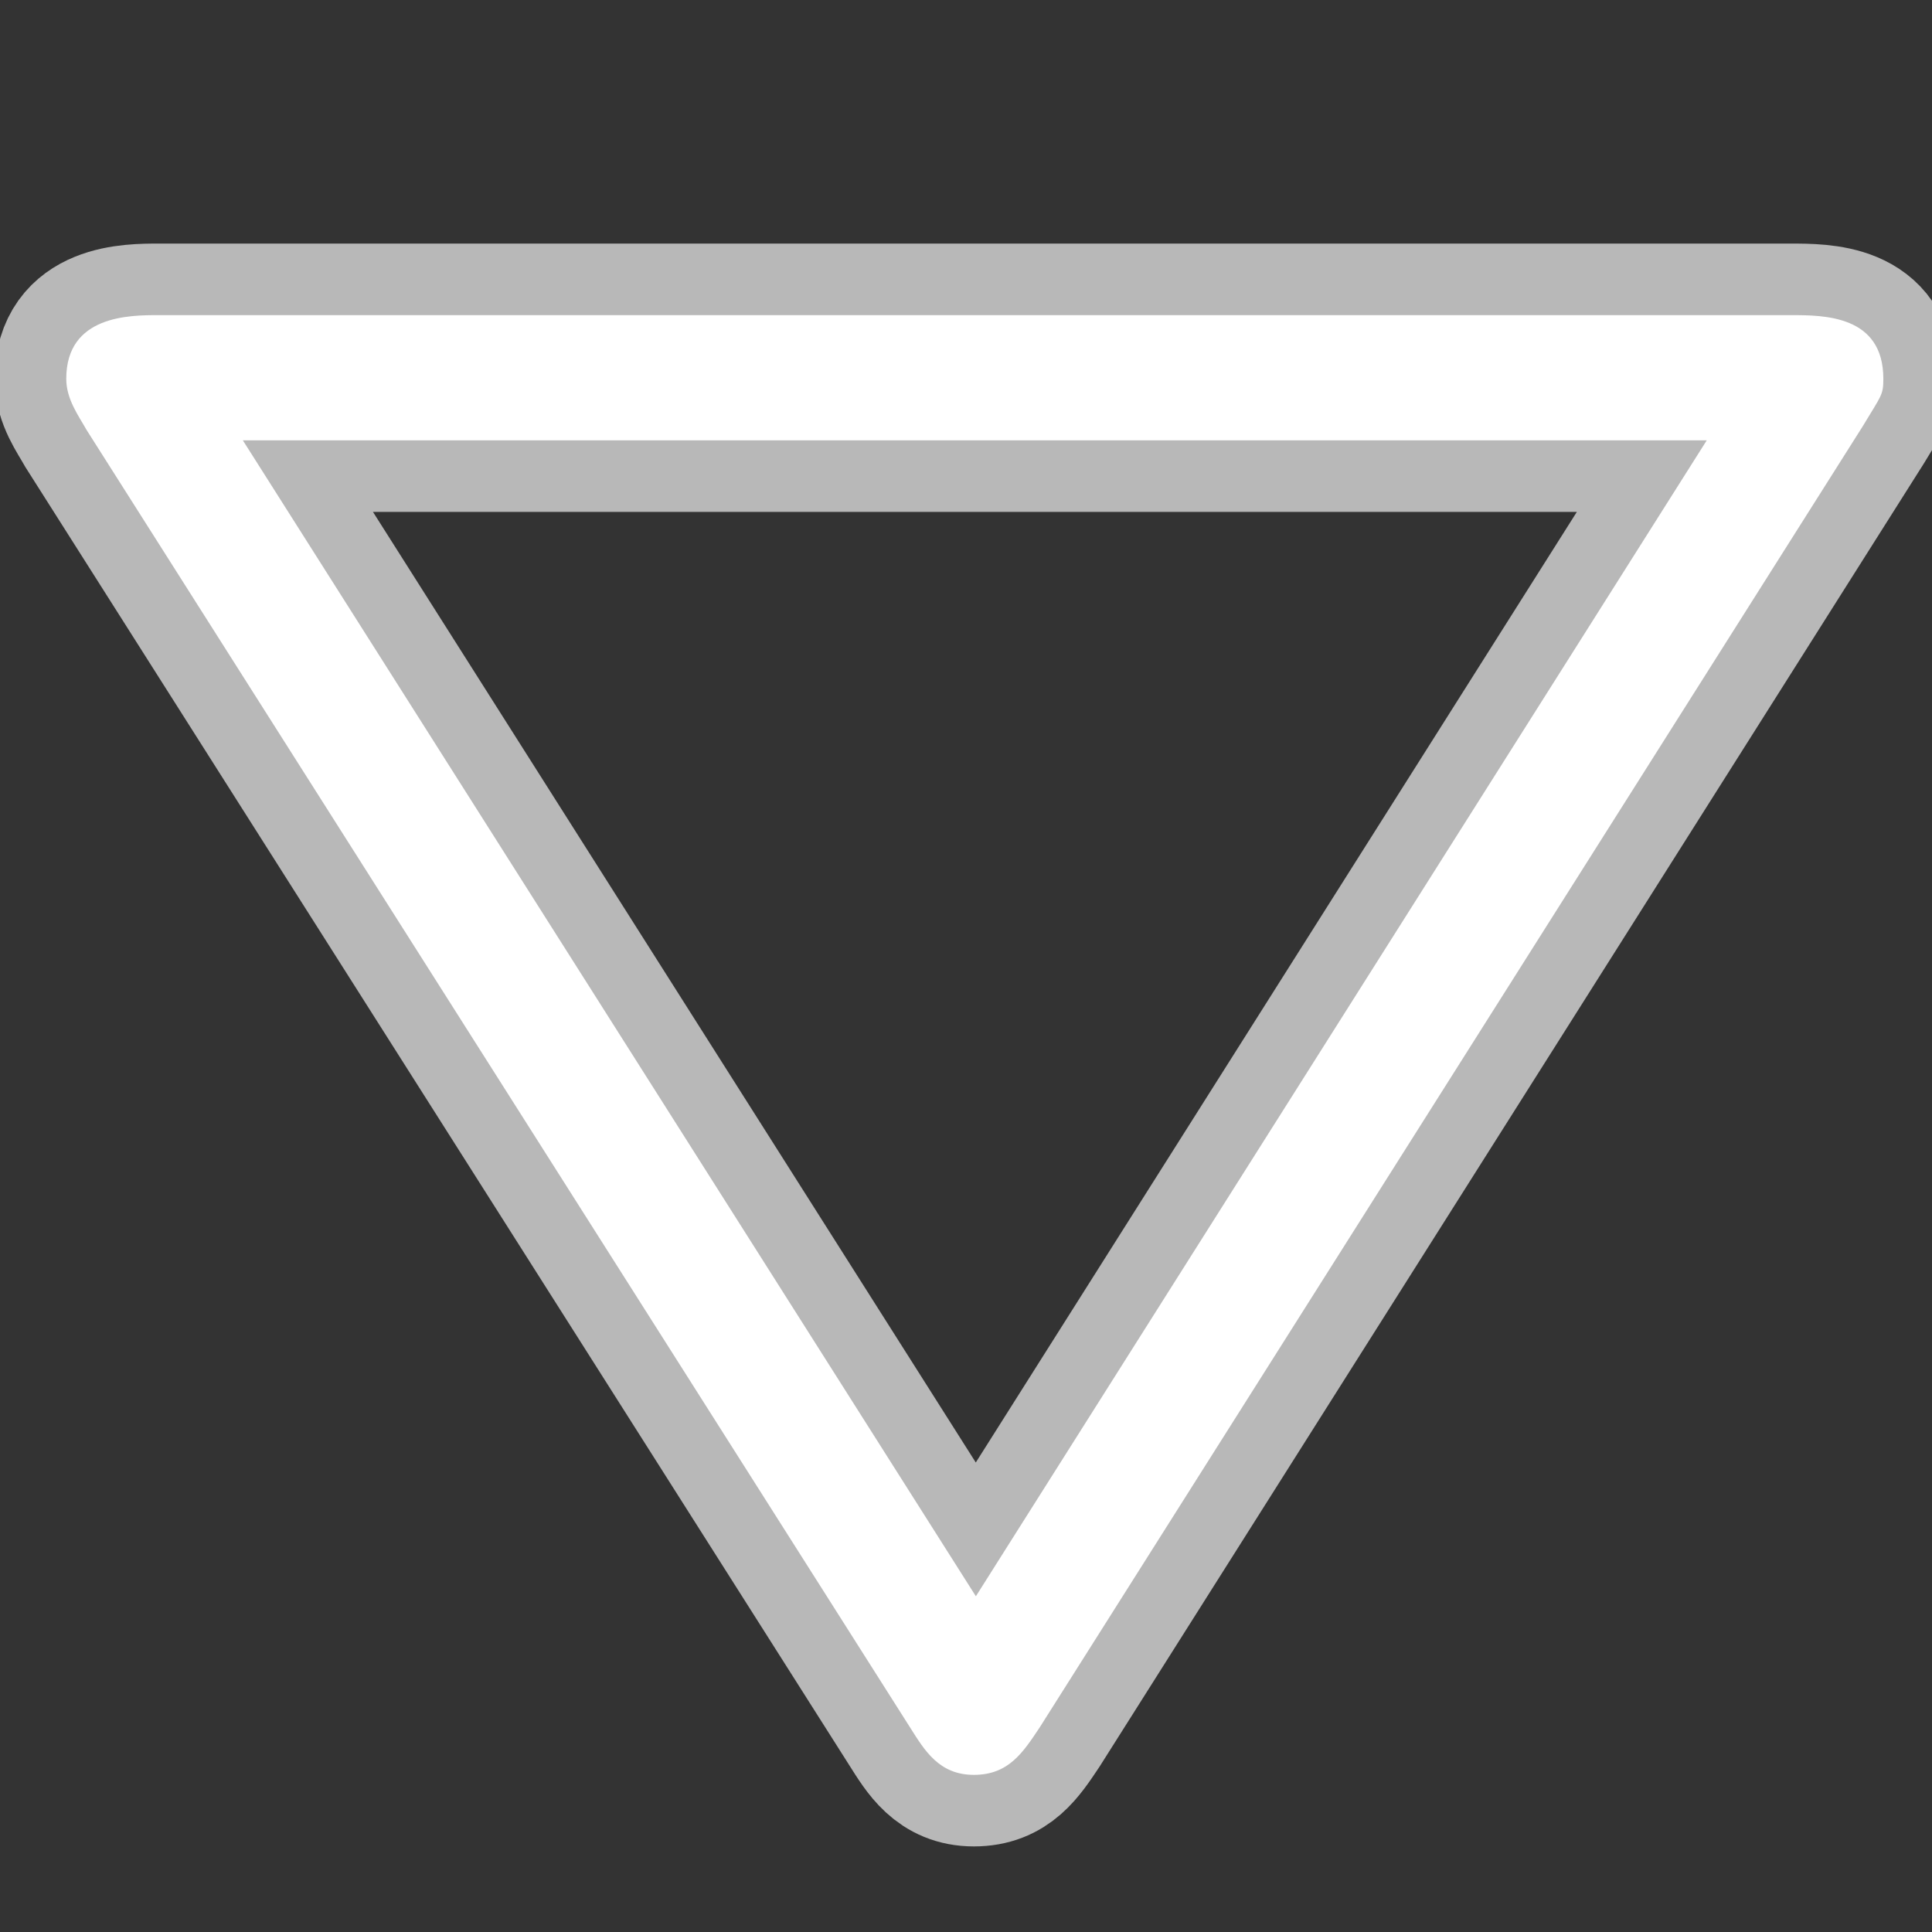 <?xml version="1.0" encoding="UTF-8" standalone="no"?>
<!-- This file was generated by dvisvgm 1.9.2 -->

<svg
   xmlns:dc="http://purl.org/dc/elements/1.1/"
   xmlns:cc="http://creativecommons.org/ns#"
   xmlns:rdf="http://www.w3.org/1999/02/22-rdf-syntax-ns#"
   xmlns:svg="http://www.w3.org/2000/svg"
   xmlns="http://www.w3.org/2000/svg"
   xmlns:sodipodi="http://sodipodi.sourceforge.net/DTD/sodipodi-0.dtd"
   xmlns:inkscape="http://www.inkscape.org/namespaces/inkscape"
   height="20"
   version="1.1"
   viewBox="37 59.802 13.5 13.5"
   width="20"
   id="svg2"
   inkscape:version="0.92.3 (2405546, 2018-03-11)"
   sodipodi:docname="bigtriangledown.svg">
  <rect x="37" y="59.802" width="13.5" height="13.5" fill="#333333" stroke="none"/>
  <sodipodi:namedview
     pagecolor="#ffffff"
     bordercolor="#666666"
     borderopacity="1"
     objecttolerance="10"
     gridtolerance="10"
     guidetolerance="10"
     inkscape:pageopacity="0"
     inkscape:pageshadow="2"
     inkscape:window-width="1640"
     inkscape:window-height="967"
     id="namedview9"
     showgrid="false"
     inkscape:zoom="10.093828"
     inkscape:cx="-25.805695"
     inkscape:cy="11.690313"
     inkscape:window-x="0"
     inkscape:window-y="0"
     inkscape:window-maximized="0"
     inkscape:current-layer="svg2"
     units="px" />
  <defs
     id="defs4" />
  <g
     id="page1"
     transform="translate(-3.512,-3.55)">
    <path
       d="m 46.872,75.424 c 0.1,0.158 0.201,0.33 0.445,0.33 0.244,0 0.344,-0.158 0.459,-0.33 l 5.753,-9.095 c 0.129,-0.215 0.143,-0.215 0.143,-0.33 0,-0.445 -0.416,-0.445 -0.646,-0.445 H 41.621 c -0.201,0 -0.646,0 -0.646,0.445 0,0.143 0.086,0.258 0.143,0.359 z m 0.459,-0.918 -5.122,-8.077 h 10.229 z"
       style="opacity:1;fill:#ffffff;fill-opacity:1;stroke:#ffffff;stroke-miterlimit:4;stroke-dasharray:none;stroke-opacity:0.65"
       id="path7"
       inkscape:connector-curvature="0" />
  </g>
</svg>
